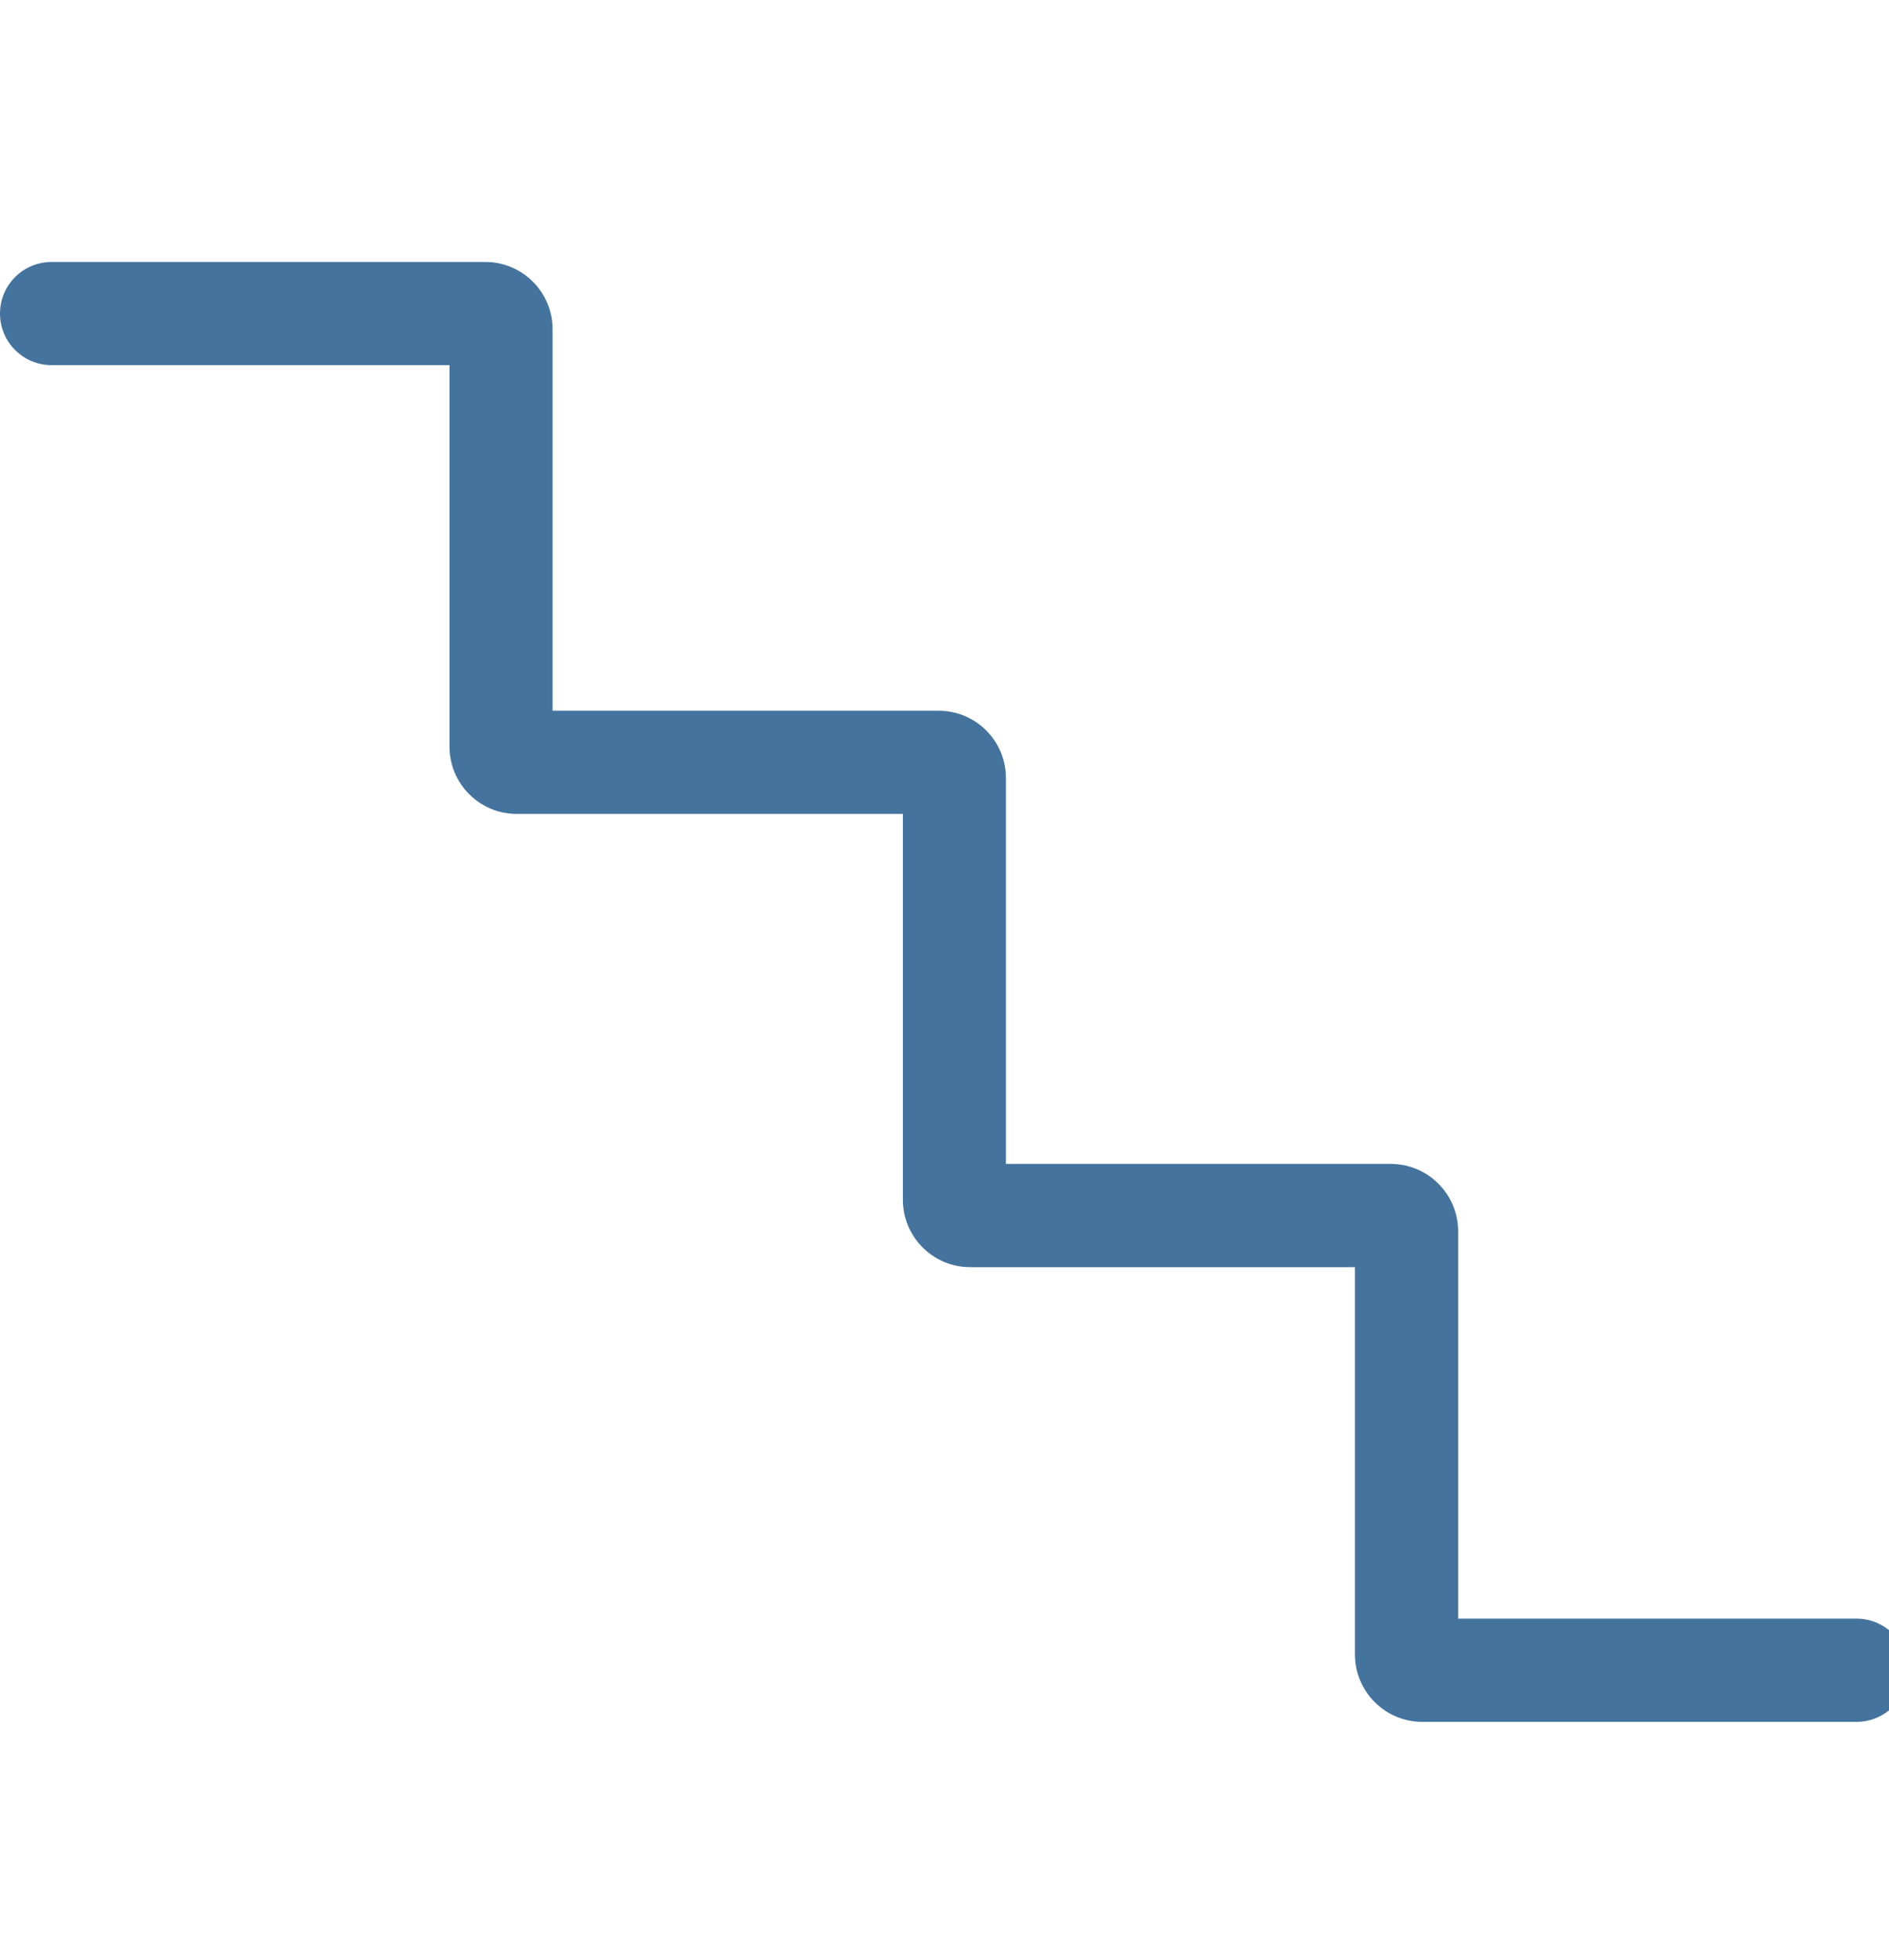 <svg id="feller-1479" xmlns="http://www.w3.org/2000/svg" x="0px" y="0px" width="27px" height="28px" viewBox="0 -3.743 27 28" xml:space="preserve"><path d="M26.536,20.859h-6.207c-0.53,0-0.962-0.432-0.962-0.961v-5.536h-5.501c-0.53,0-0.961-0.432-0.961-0.962V7.886h-5.52  c-0.53,0-0.96-0.431-0.96-0.96V1.474H0.737C0.33,1.474,0,1.144,0,0.737S0.33,0,0.737,0h6.2c0.53,0,0.961,0.431,0.961,0.96v5.452  h5.519c0.53,0,0.961,0.431,0.961,0.961v5.514h5.502c0.53,0,0.962,0.433,0.962,0.964v5.533h5.694c0.407,0,0.737,0.33,0.737,0.737  S26.943,20.859,26.536,20.859z" style="fill: #44739e"></path></svg>